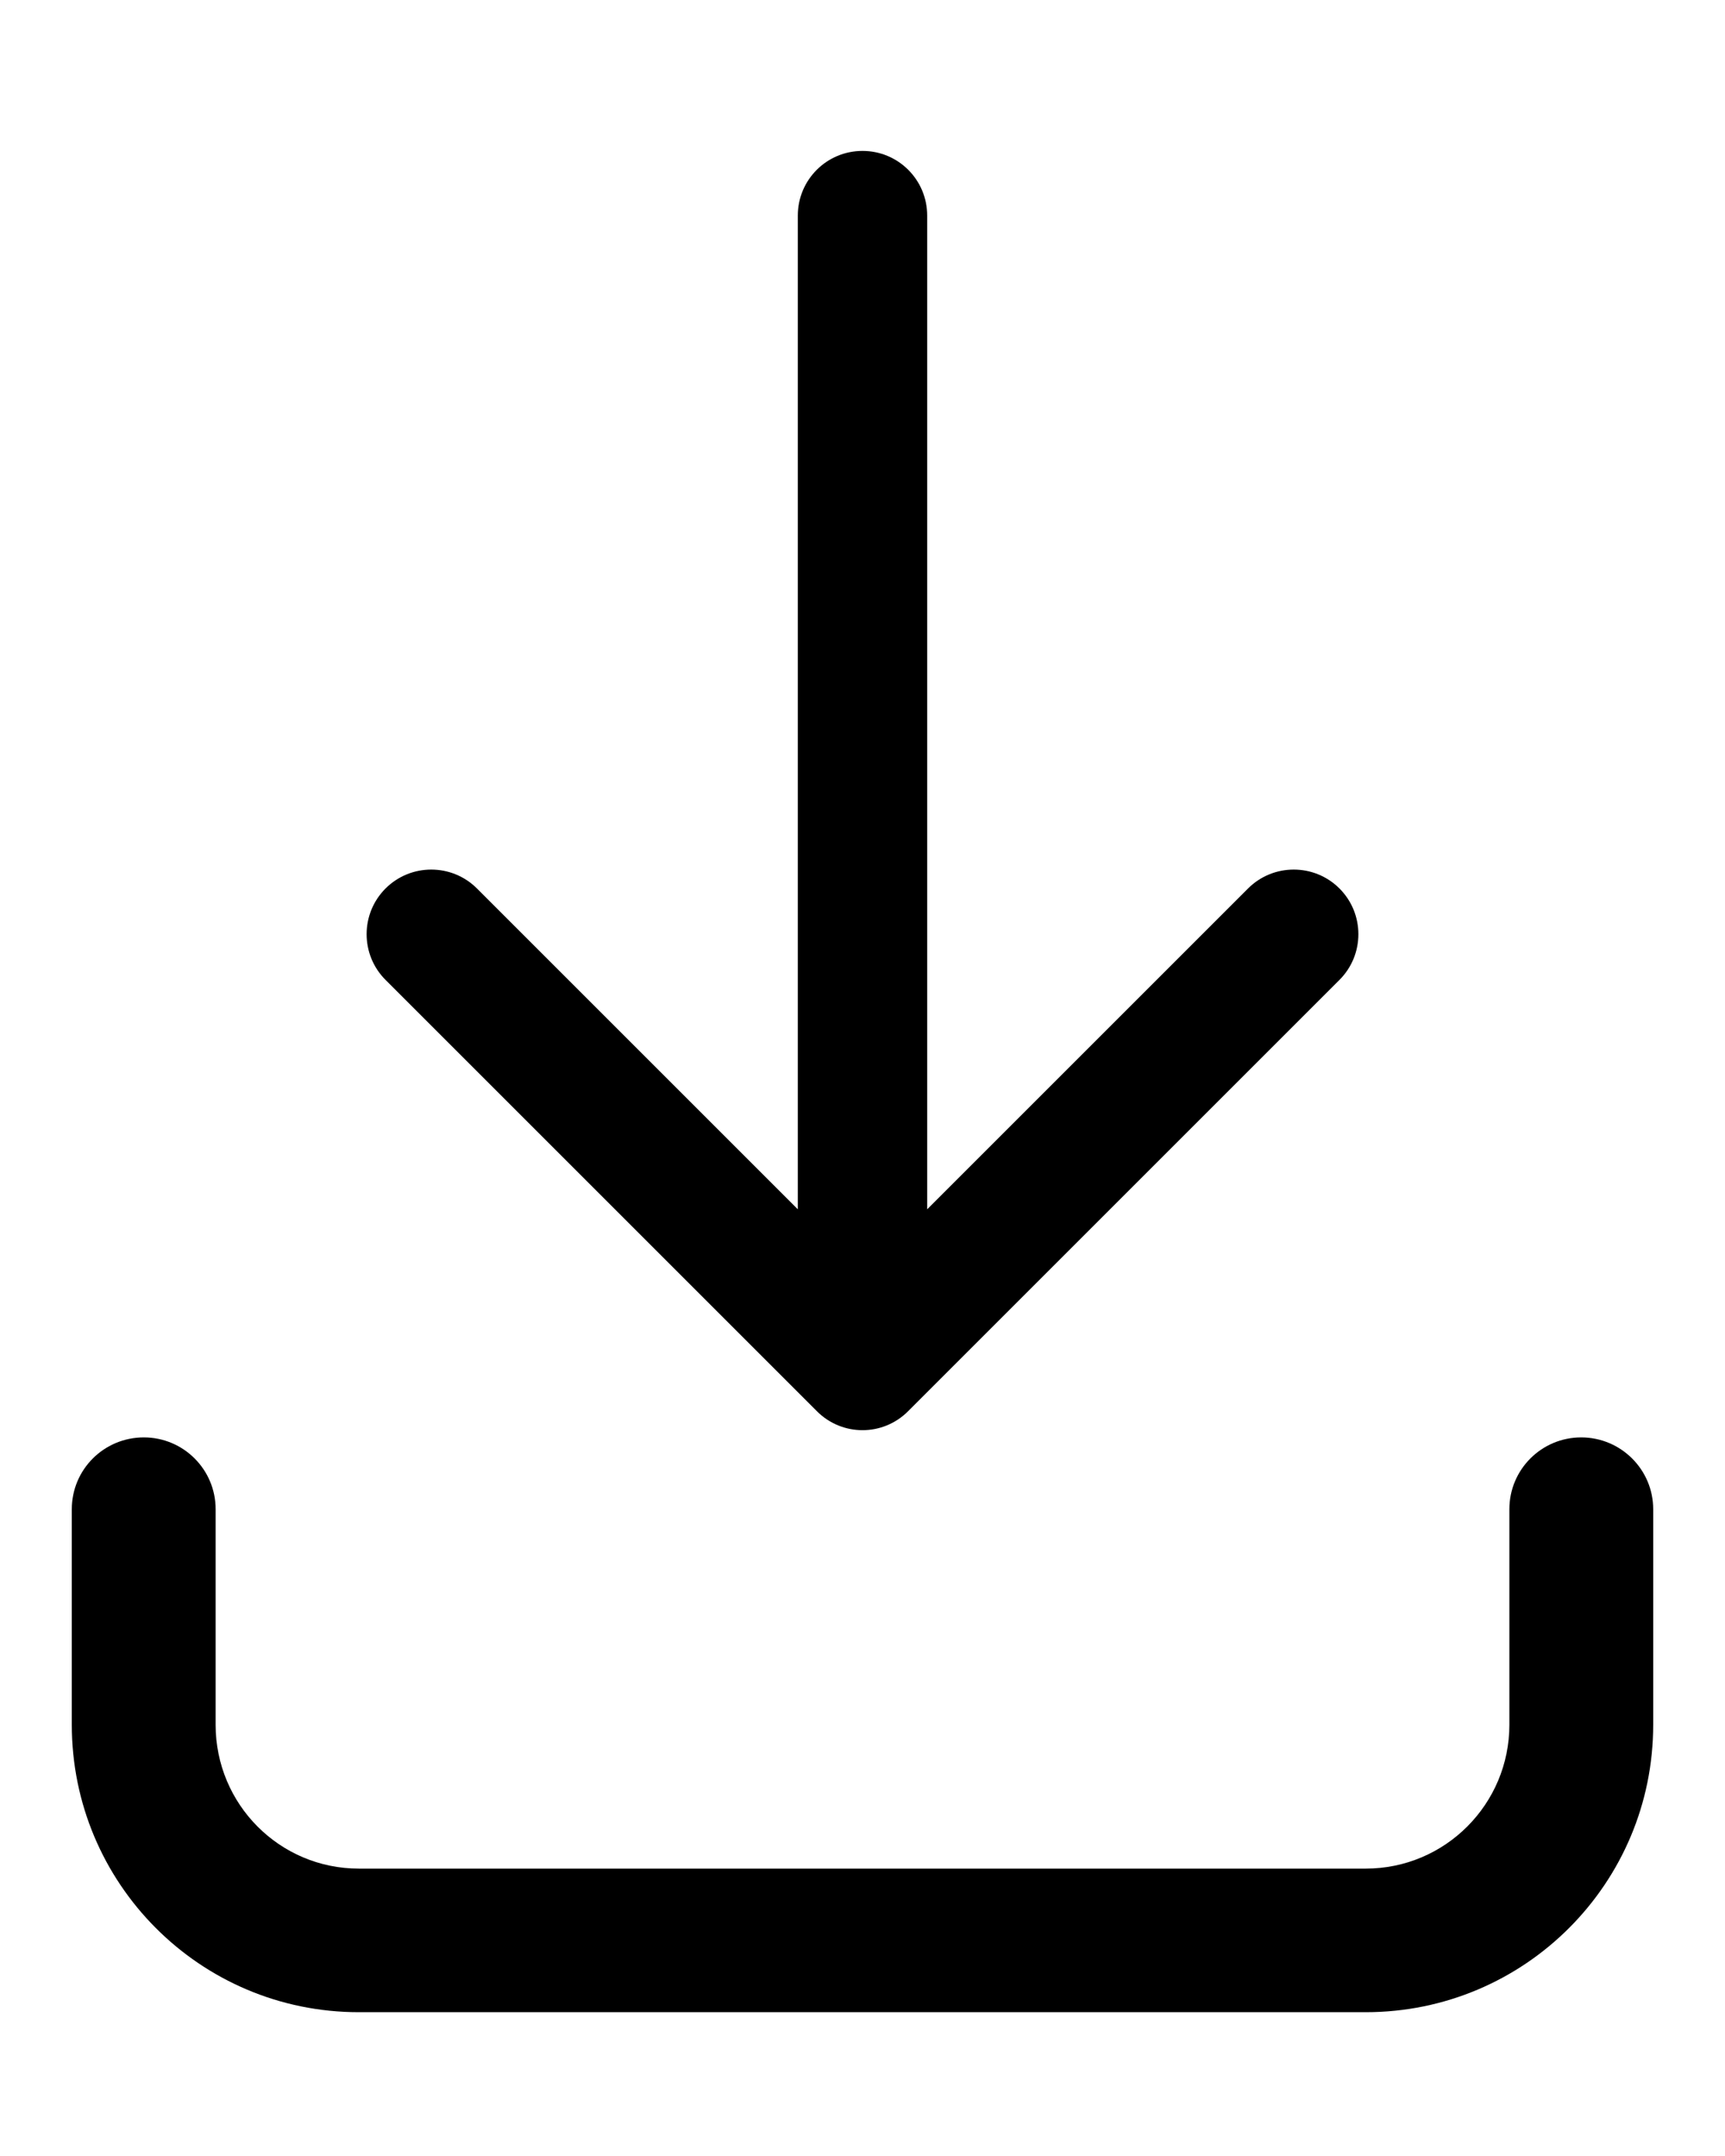 <svg width="8" height="10" viewBox="0 0 8 10" fill="none" xmlns="http://www.w3.org/2000/svg">
<path fill-rule="evenodd" clip-rule="evenodd" d="M4 0.7C4.166 0.7 4.3 0.834 4.3 1V5.609L5.788 4.121C5.905 4.004 6.095 4.004 6.212 4.121C6.329 4.238 6.329 4.428 6.212 4.545L4.212 6.545C4.095 6.663 3.905 6.663 3.788 6.545L1.788 4.545C1.671 4.428 1.671 4.238 1.788 4.121C1.905 4.004 2.095 4.004 2.212 4.121L3.7 5.609V1C3.7 0.834 3.834 0.7 4 0.7ZM0.667 6.667C0.851 6.667 1 6.816 1 7V8C1 8.369 1.297 8.667 1.664 8.667H6.334C6.702 8.667 7 8.368 7 8V7C7 6.816 7.149 6.667 7.333 6.667C7.517 6.667 7.667 6.816 7.667 7V8C7.667 8.736 7.071 9.333 6.334 9.333H1.664C0.927 9.333 0.333 8.735 0.333 8V7C0.333 6.816 0.482 6.667 0.667 6.667Z" fill="#000000"/>
</svg>
